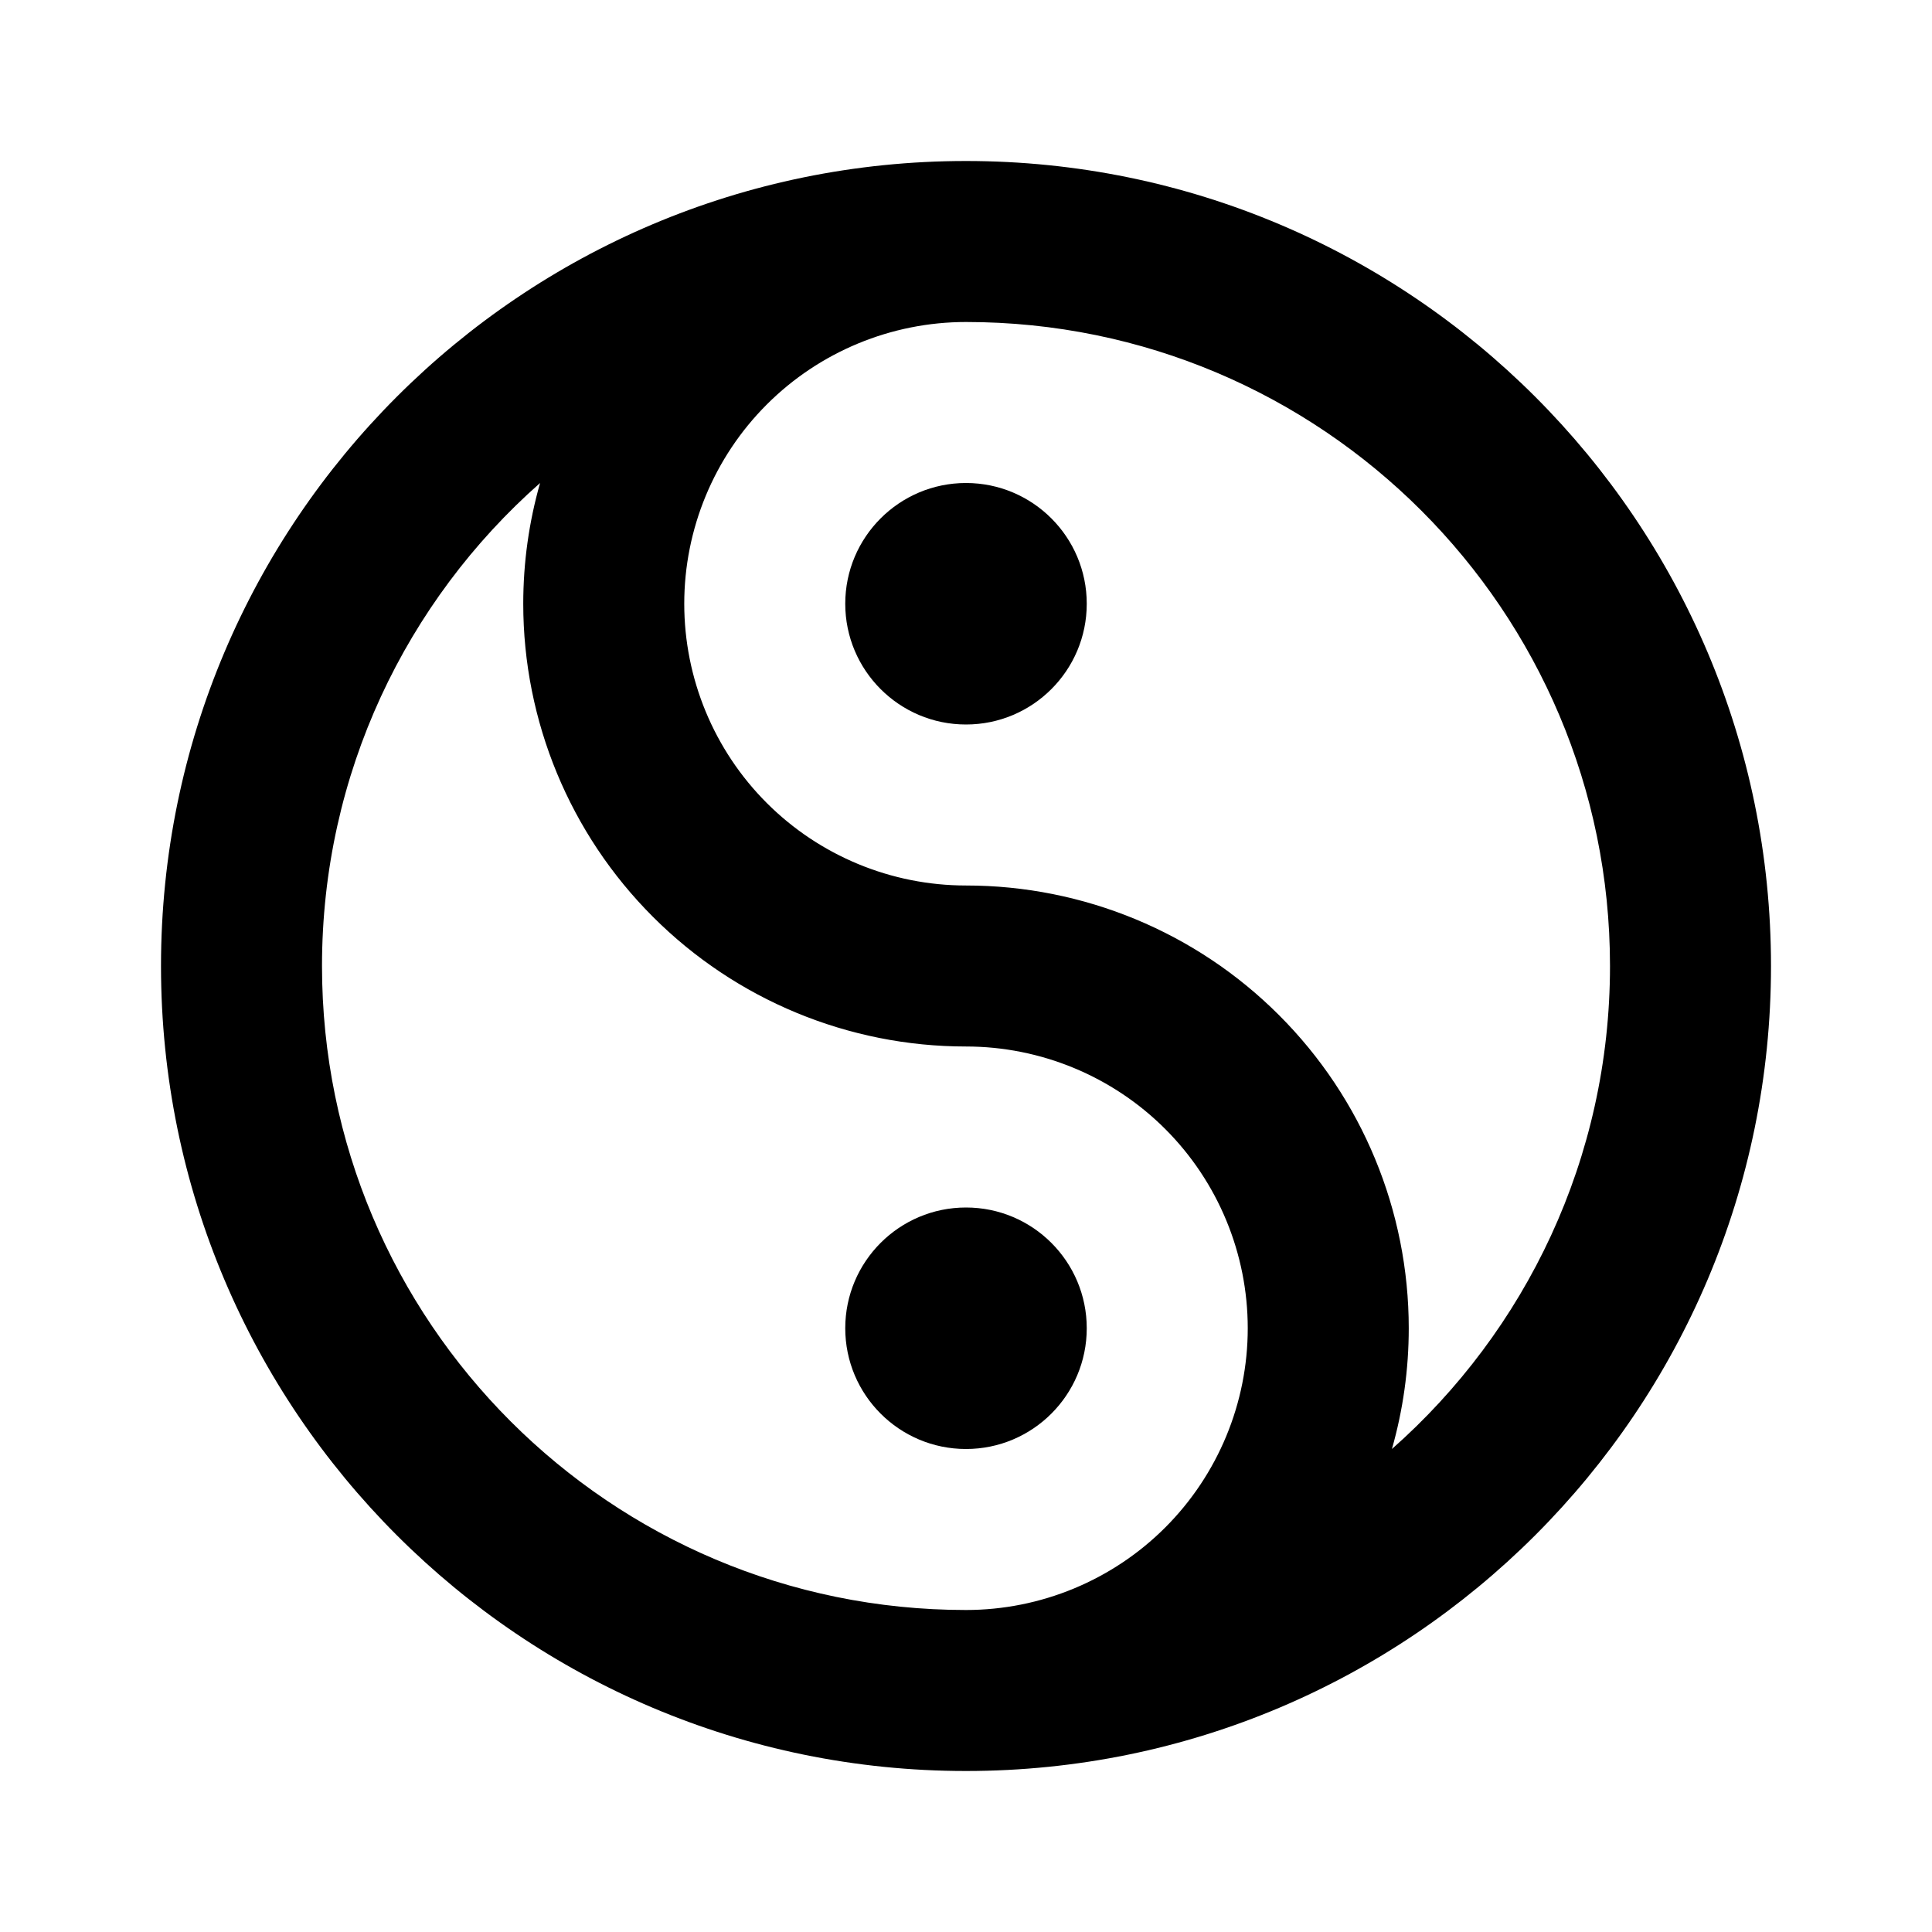 <svg width="24" height="24" viewBox="0 0 24 24" fill="none" xmlns="http://www.w3.org/2000/svg">
<path d="M10.5 16.5C10.5 15.672 11.172 15 12 15C12.828 15 13.5 15.672 13.5 16.5C13.5 17.328 12.828 18 12 18C11.172 18 10.5 17.328 10.5 16.5Z" fill="black"/>
<path d="M10.5 7.5C10.5 6.672 11.172 6 12 6C12.828 6 13.5 6.672 13.5 7.5C13.5 8.328 12.828 9 12 9C11.172 9 10.5 8.328 10.5 7.5Z" fill="black"/>
<path fill-rule="evenodd" clip-rule="evenodd" d="M2 12C2 6.477 6.477 2 12 2C17.523 2 22 6.477 22 12C22 17.523 17.523 22 12 22C6.477 22 2 17.523 2 12ZM4 12C4 9.611 5.048 7.466 6.709 6C6.571 6.484 6.5 6.988 6.5 7.5C6.5 8.959 7.079 10.358 8.111 11.389C9.142 12.421 10.541 13 12 13C12.928 13 13.819 13.369 14.475 14.025C15.131 14.681 15.5 15.572 15.5 16.5C15.5 17.428 15.131 18.319 14.475 18.975C13.819 19.631 12.928 20 12 20C7.582 20 4 16.418 4 12ZM20 12C20 14.389 18.952 16.534 17.291 18C17.429 17.516 17.5 17.012 17.5 16.5C17.5 15.041 16.921 13.642 15.889 12.611C14.858 11.579 13.459 11 12 11C11.072 11 10.181 10.631 9.525 9.975C8.869 9.319 8.5 8.428 8.5 7.5C8.5 6.572 8.869 5.681 9.525 5.025C10.181 4.369 11.072 4 12 4C16.418 4 20 7.582 20 12Z" fill="black"/>
</svg>
